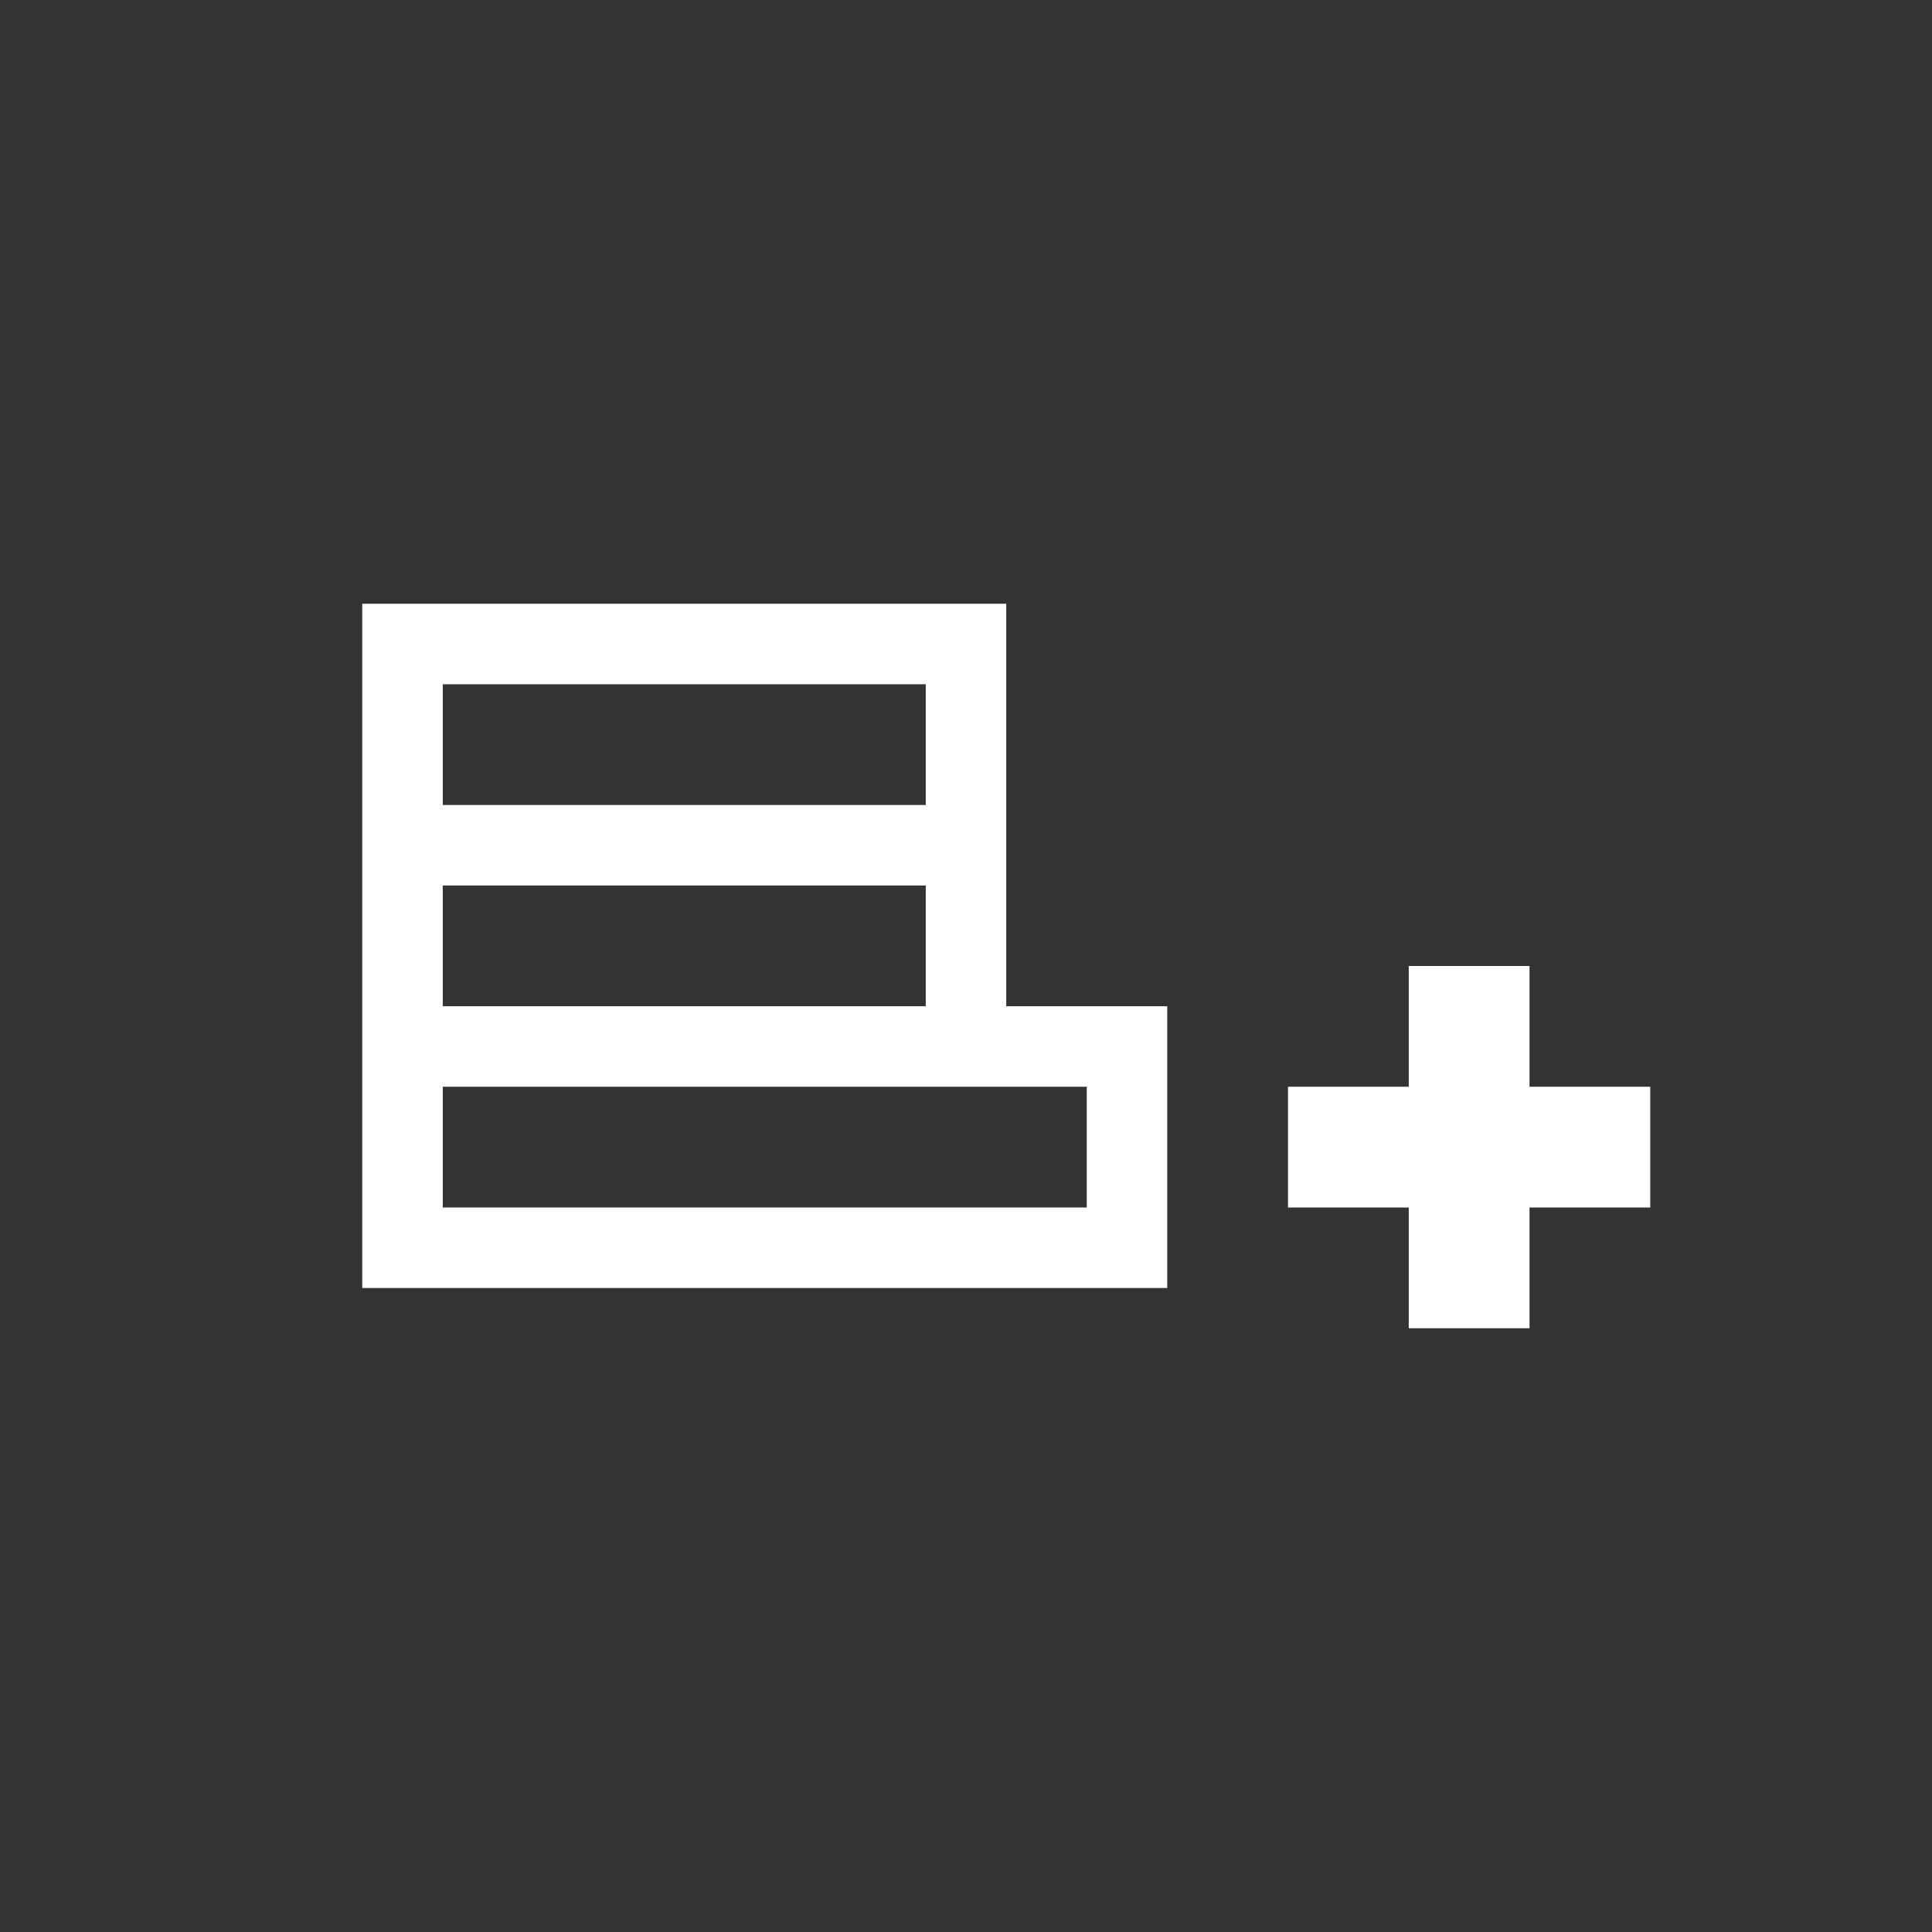 ﻿<?xml version="1.0" encoding="utf-8"?>
<!DOCTYPE svg PUBLIC "-//W3C//DTD SVG 1.1//EN" "http://www.w3.org/Graphics/SVG/1.1/DTD/svg11.dtd">
<svg xmlns="http://www.w3.org/2000/svg" xmlns:xlink="http://www.w3.org/1999/xlink" version="1.1" baseProfile="full" width="76" height="76" viewBox="0 0 76.00 76.00" enable-background="new 0 0 76.00 76.00" xml:space="preserve">
	<rect x="0" y="0" width="76.00" height="76.00" fill="#333333" stroke="none"/>
	<path fill="#FFFFFF" fill-opacity="1" stroke-width="0.2" stroke-linejoin="round" d="M 14.25,50.667L 45.917,50.667L 45.917,39.583L 39.583,39.583L 39.583,23.75L 14.25,23.75L 14.25,50.667 Z M 42.75,42.75L 42.75,47.5L 17.417,47.5L 17.417,42.75L 42.75,42.75 Z M 36.417,39.583L 17.417,39.583L 17.417,34.833L 36.417,34.833L 36.417,39.583 Z M 36.417,31.667L 17.417,31.667L 17.417,26.917L 36.417,26.917L 36.417,31.667 Z M 50.667,47.5L 55.417,47.5L 55.417,52.25L 60.167,52.25L 60.167,47.5L 64.917,47.5L 64.917,42.75L 60.167,42.75L 60.167,38L 55.417,38L 55.417,42.75L 50.667,42.75L 50.667,47.5 Z "/>
</svg>
